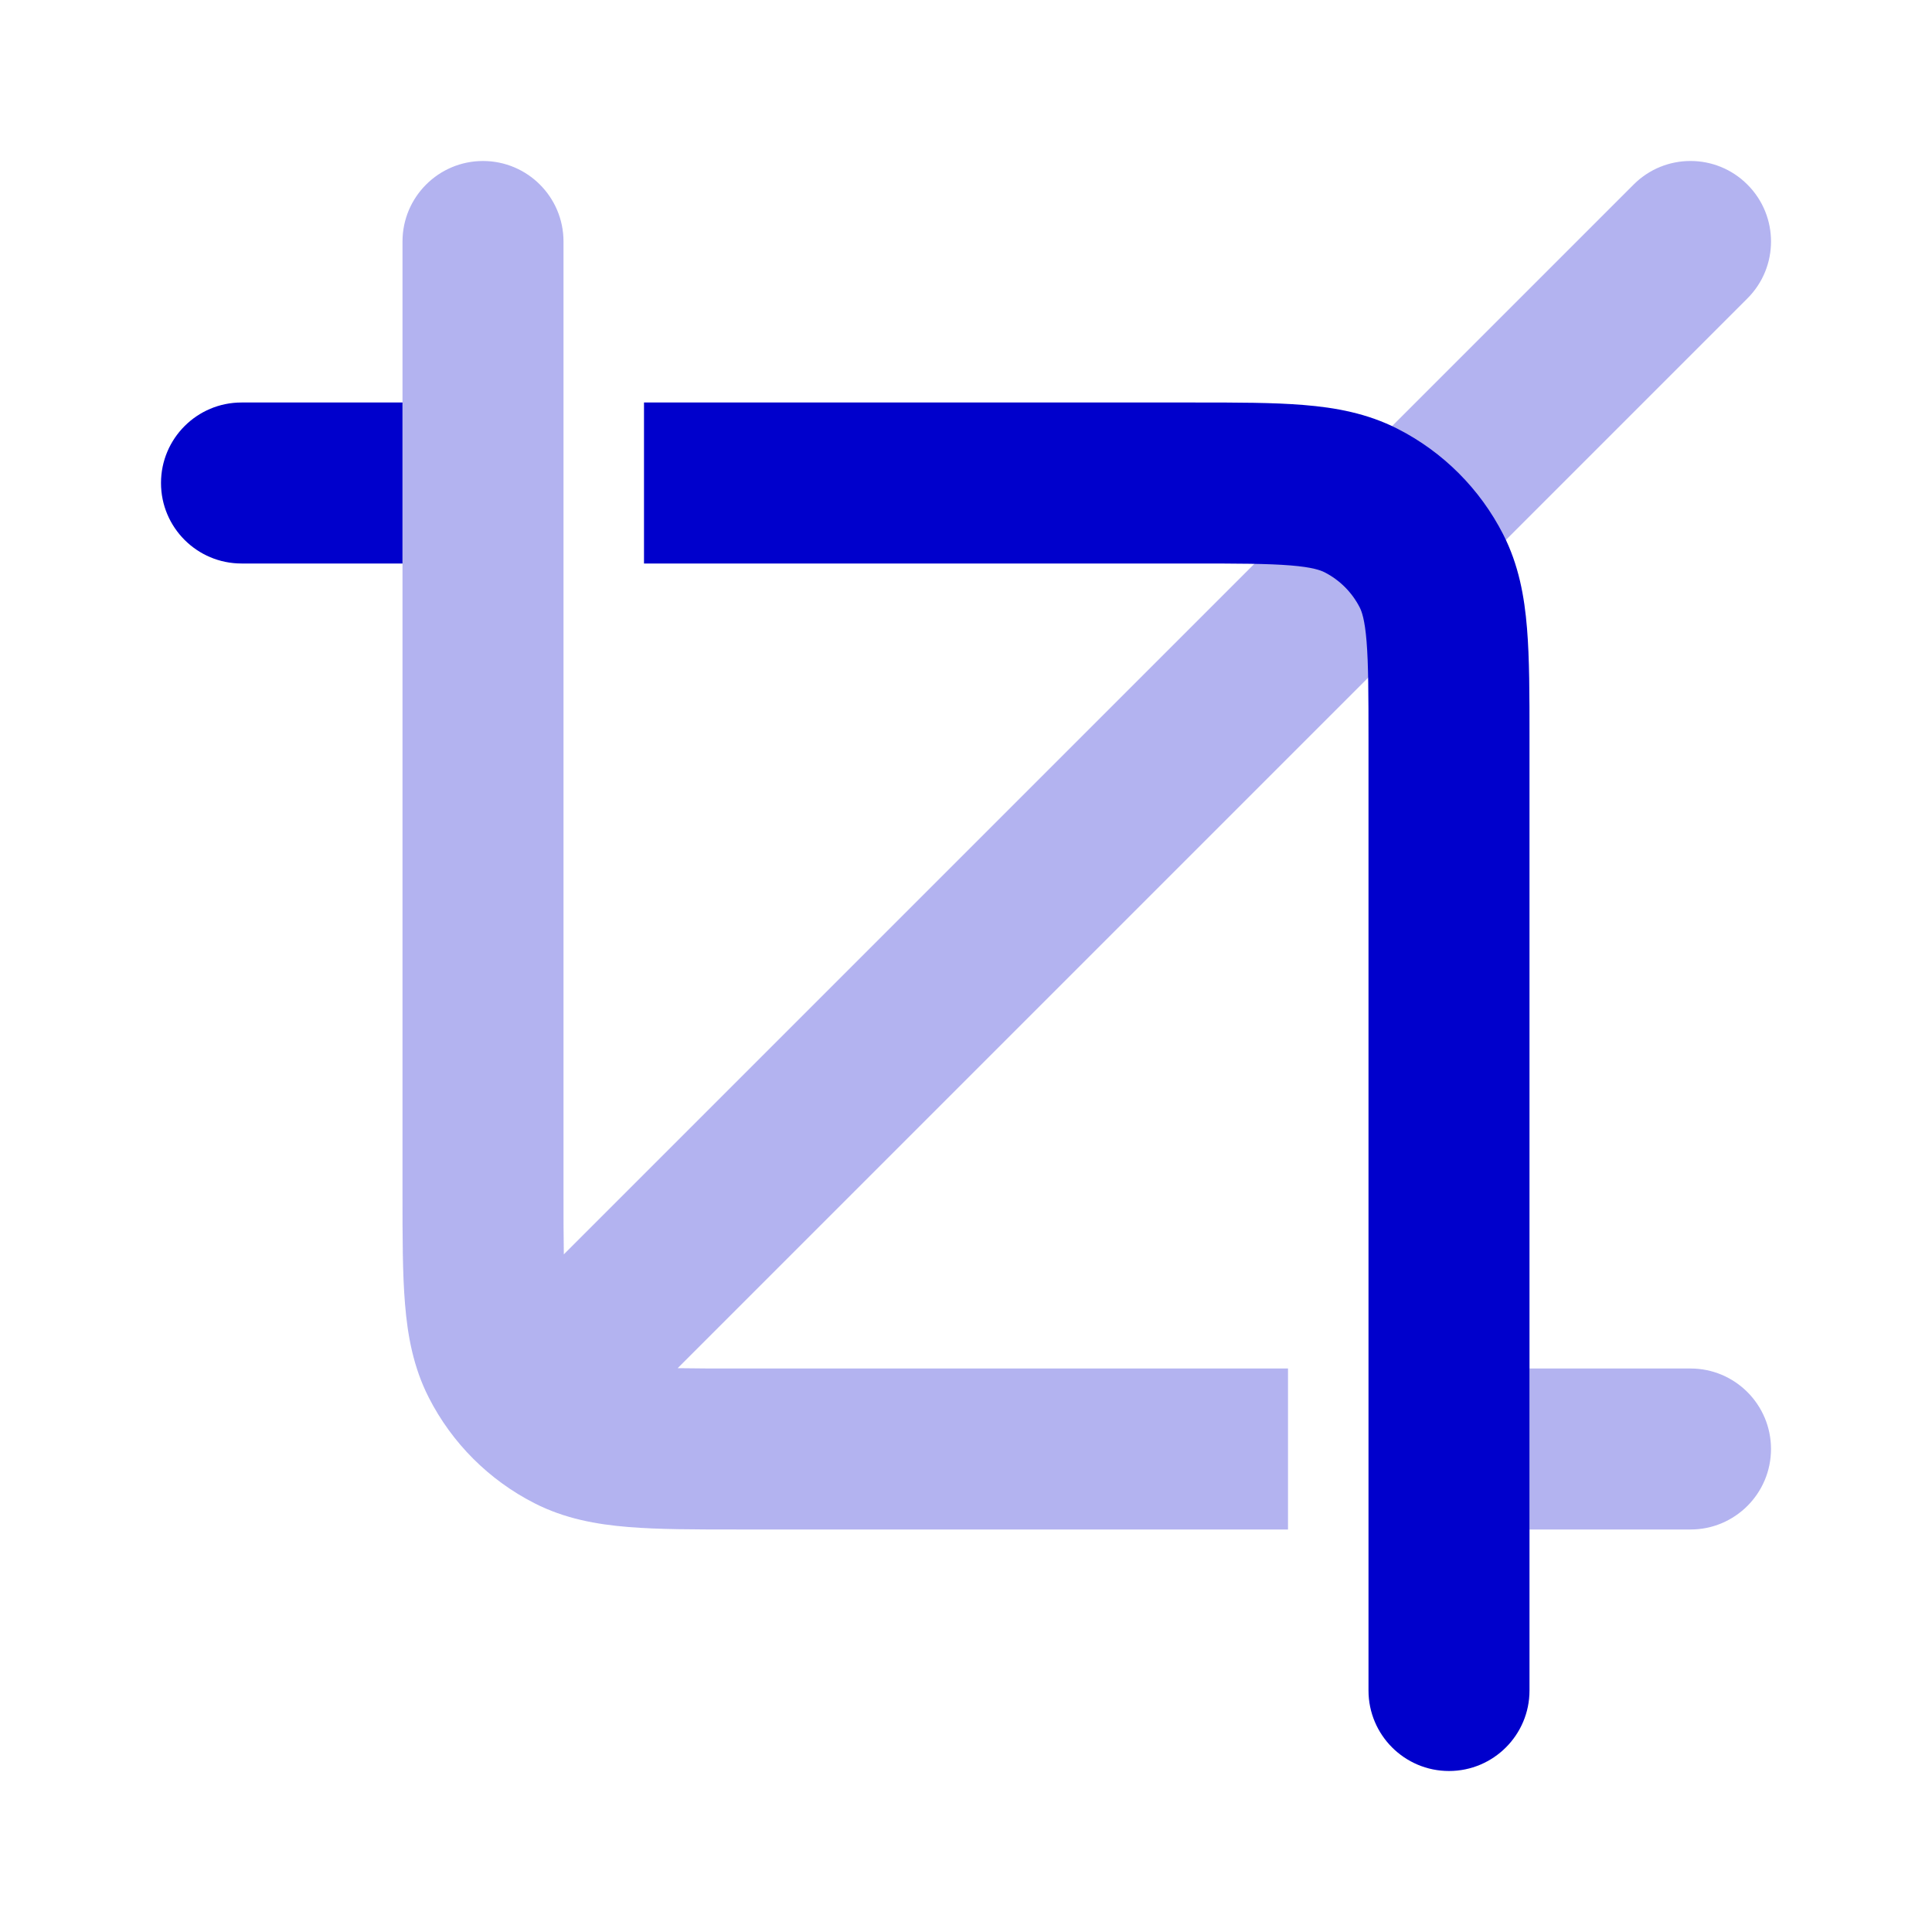 <svg width="24" height="24" viewBox="0 0 24 24" fill="none" xmlns="http://www.w3.org/2000/svg">
<g opacity="0.3">
<path d="M6 2C6.552 2 7 2.448 7 3V14.8C7 15.115 7 15.37 7.004 15.582L20.293 2.293C20.683 1.902 21.317 1.902 21.707 2.293C22.098 2.683 22.098 3.317 21.707 3.707L8.418 16.996C8.63 17 8.885 17 9.2 17H16V19H9.161C8.634 19 8.18 19 7.805 18.969C7.41 18.937 7.016 18.866 6.638 18.673C6.074 18.385 5.615 17.927 5.327 17.362C5.134 16.984 5.063 16.59 5.031 16.195C5 15.82 5 15.366 5 14.838V3C5 2.448 5.448 2 6 2Z" fill="#0000CC"/>
<path d="M21 19H19V17H21C21.552 17 22 17.448 22 18C22 18.552 21.552 19 21 19Z" fill="#0000CC"/>
</g>
<path d="M16.032 7.024C15.749 7.001 15.377 7 14.8 7L8 7V5L14.839 5C15.366 5 15.82 5 16.195 5.031C16.59 5.063 16.984 5.134 17.362 5.327C17.927 5.615 18.385 6.074 18.673 6.638C18.866 7.016 18.937 7.41 18.969 7.805C19 8.18 19 8.634 19 9.161V21C19 21.552 18.552 22 18 22C17.448 22 17 21.552 17 21V9.2C17 8.623 16.999 8.251 16.976 7.968C16.954 7.696 16.916 7.595 16.891 7.546C16.795 7.358 16.642 7.205 16.454 7.109C16.404 7.084 16.304 7.046 16.032 7.024Z" fill="#0000CC"/>
<path d="M3 5H5V7H3C2.448 7 2 6.552 2 6C2 5.448 2.448 5 3 5Z" fill="#0000CC"/>
</svg>
